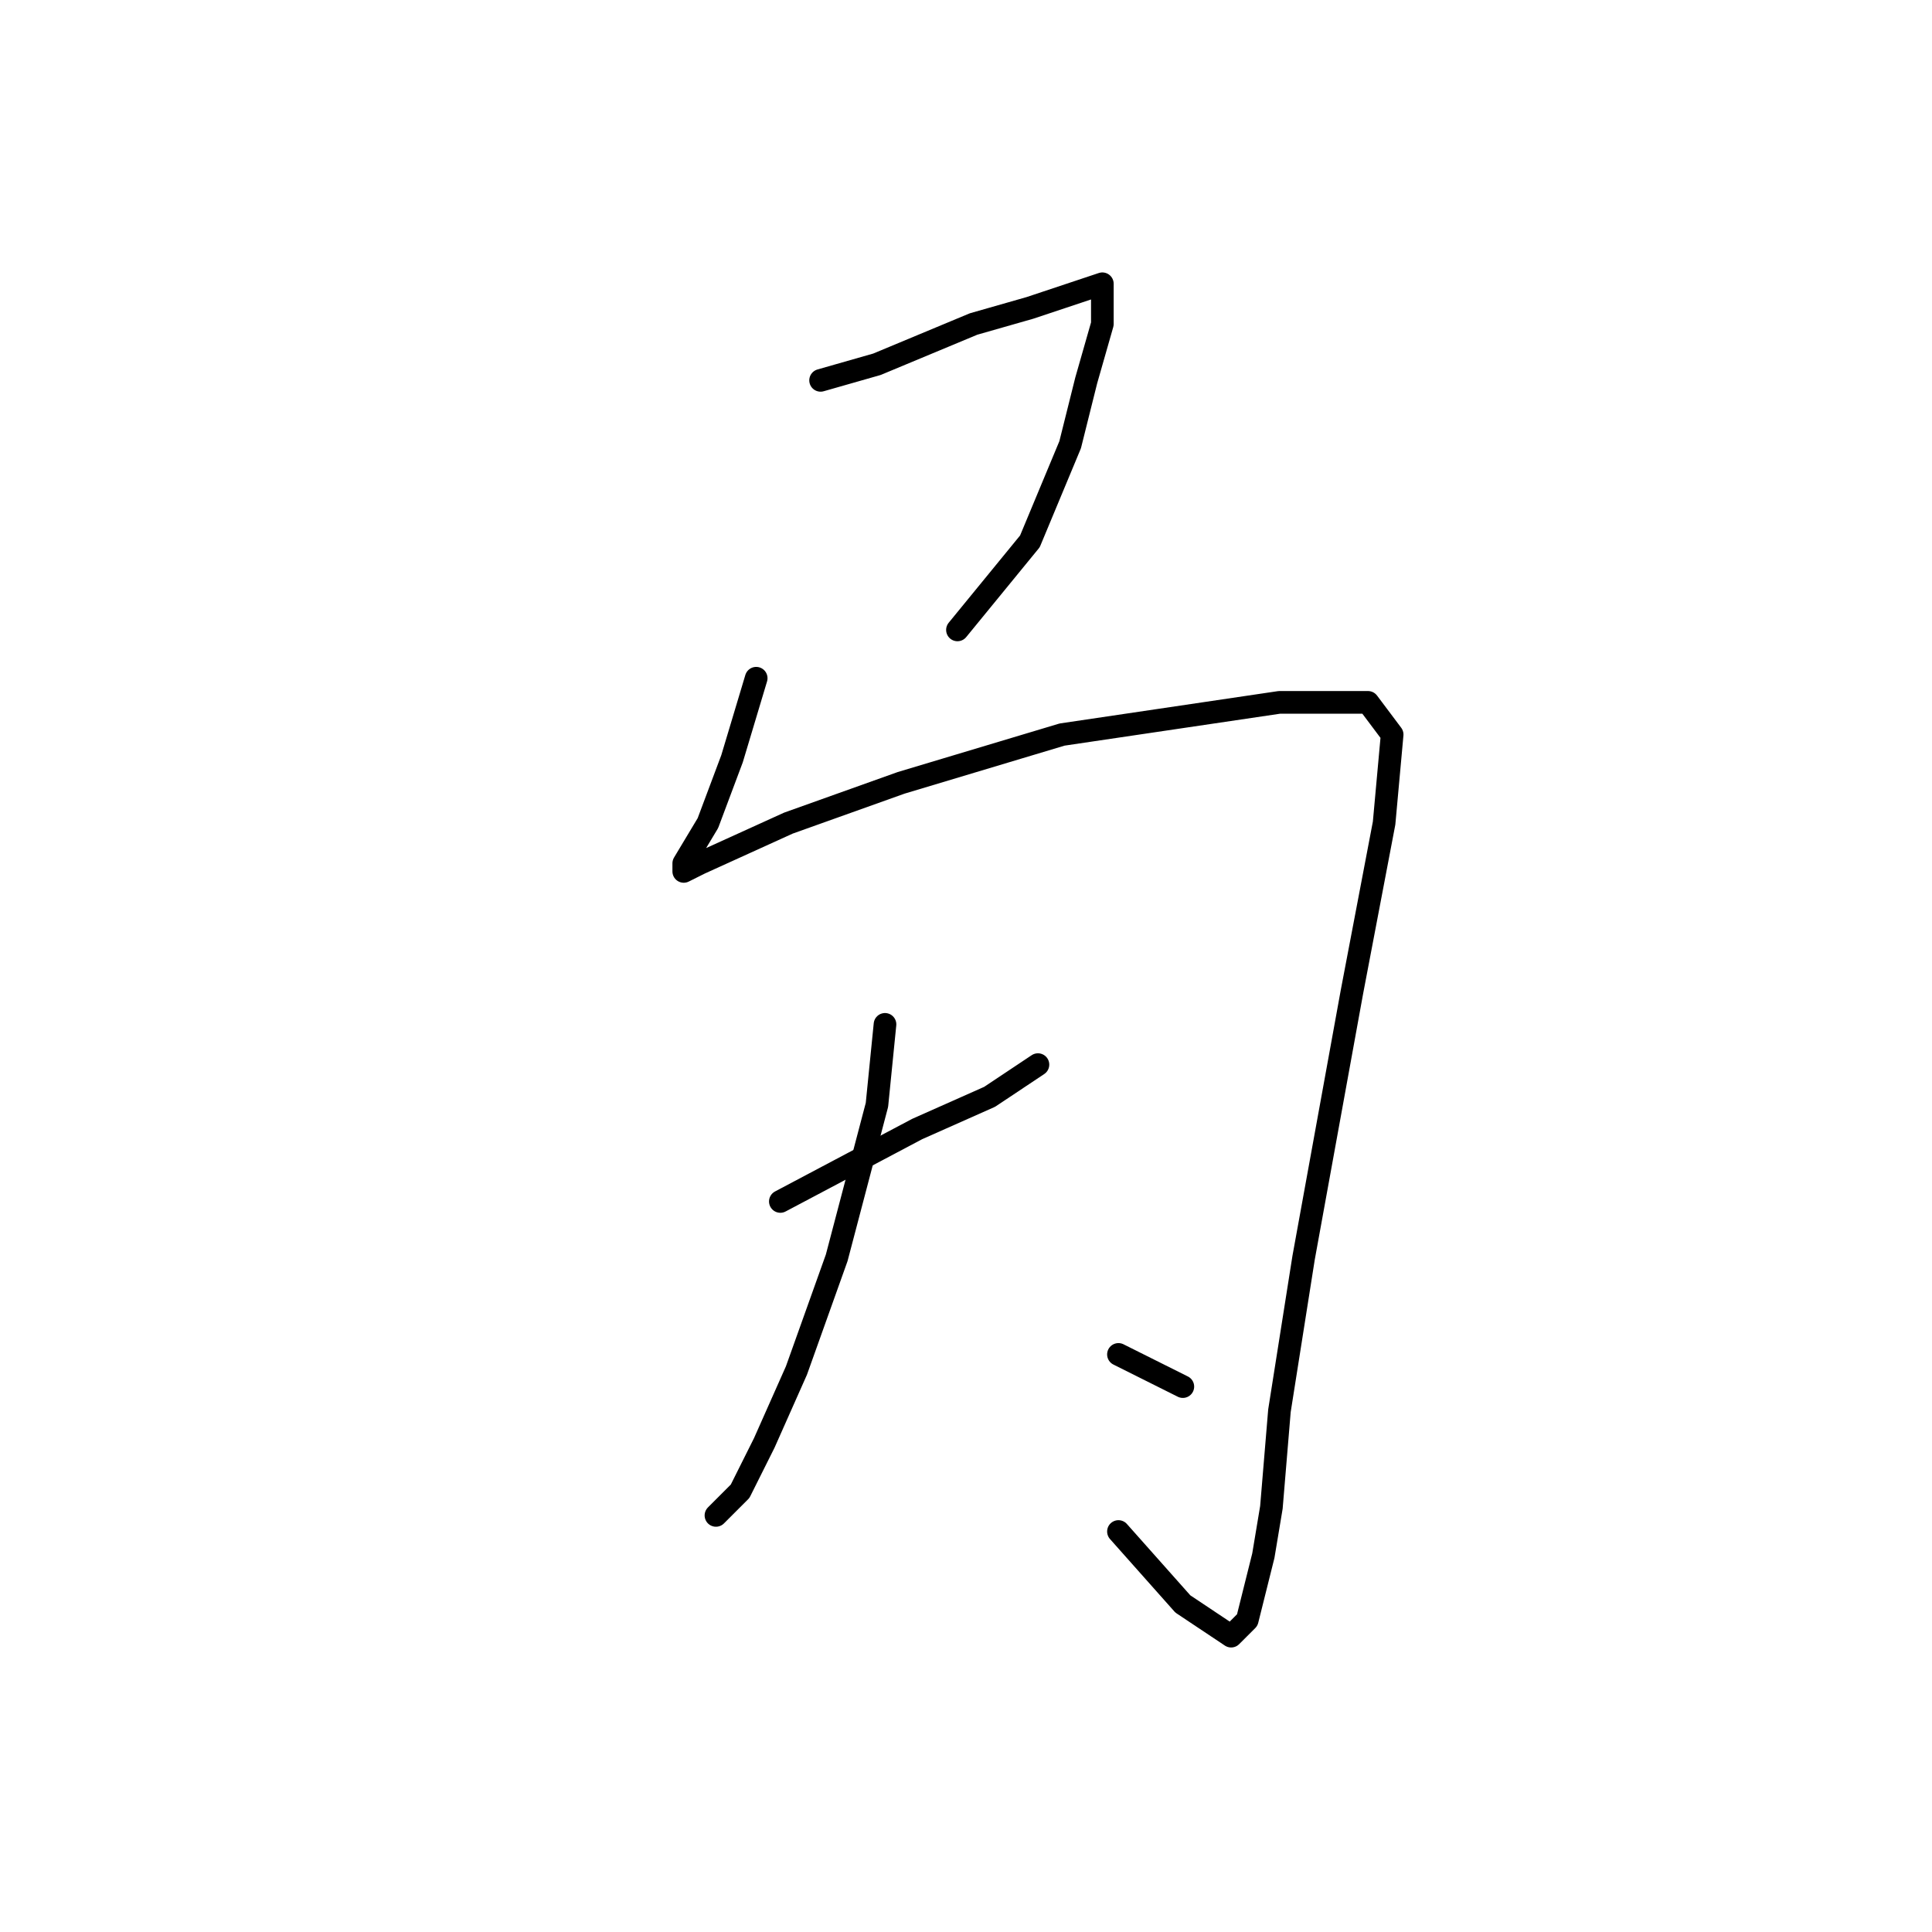 <?xml version="1.0" standalone="no"?>
    <svg width="256" height="256" xmlns="http://www.w3.org/2000/svg" version="1.1">
    <polyline stroke="black" stroke-width="3" stroke-linecap="round" fill="transparent" stroke-linejoin="round" points="108.733 50.4 116.2 48.267 129 42.933 136.467 40.8 142.867 38.667 146.067 37.6 146.067 38.667 146.067 42.933 143.933 50.4 141.8 58.933 136.467 71.733 126.867 83.467 126.867 83.467 " />
        <polyline stroke="black" stroke-width="3" stroke-linecap="round" fill="transparent" stroke-linejoin="round" points="100.2 89.867 97 100.533 93.8 109.067 90.6 114.4 90.6 115.467 92.733 114.4 104.467 109.067 119.4 103.733 140.733 97.333 169.533 93.067 178.067 93.067 181.267 93.067 184.467 97.333 183.4 109.067 179.133 131.467 172.733 166.667 169.533 186.933 168.467 199.733 167.4 206.133 165.267 214.667 163.133 216.8 156.733 212.533 148.2 202.933 148.2 202.933 " />
        <polyline stroke="black" stroke-width="3" stroke-linecap="round" fill="transparent" stroke-linejoin="round" points="103.4 159.2 121.533 149.6 131.133 145.333 137.533 141.067 137.533 141.067 " />
        <polyline stroke="black" stroke-width="3" stroke-linecap="round" fill="transparent" stroke-linejoin="round" points="117.267 135.733 116.2 146.4 110.867 166.667 105.533 181.6 101.267 191.2 98.067 197.6 94.867 200.8 94.867 200.8 " />
        <polyline stroke="black" stroke-width="3" stroke-linecap="round" fill="transparent" stroke-linejoin="round" points="148.2 179.467 156.733 183.733 156.733 183.733 " />
        </svg>